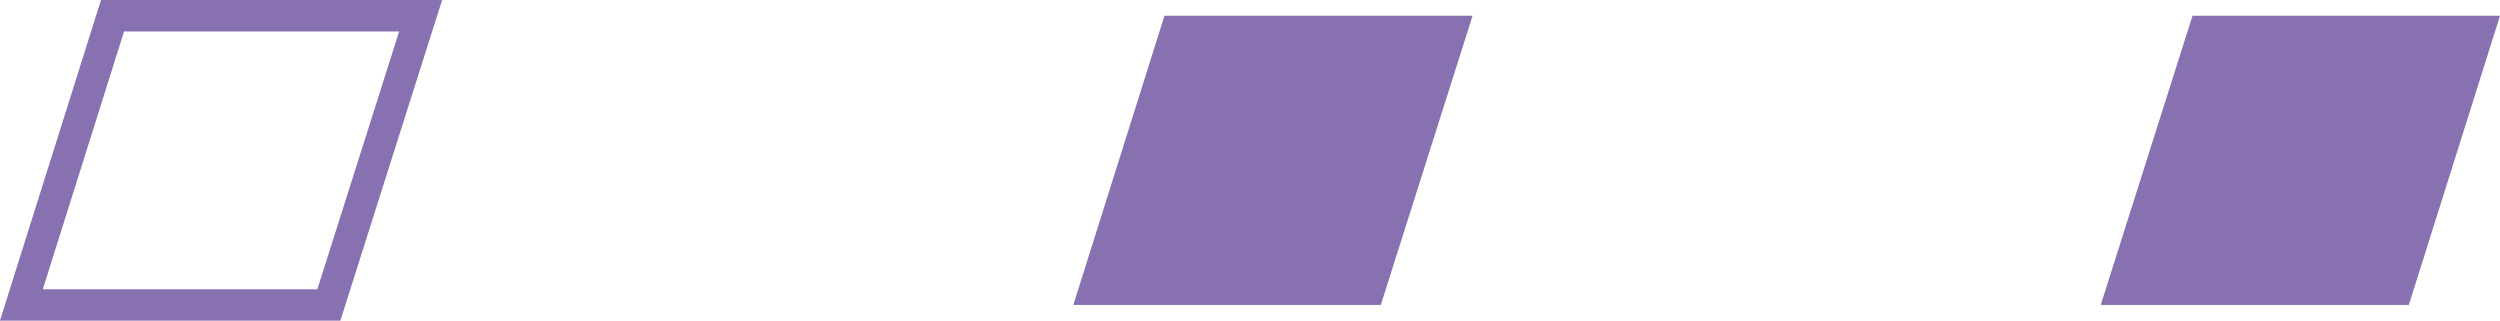 <svg xmlns="http://www.w3.org/2000/svg" viewBox="0 0 39.76 5.1"><defs><style>.cls-1{fill:none;stroke:#8871b1;stroke-miterlimit:10;stroke-width:0.5px;}.cls-2{fill:#8871b1;}</style></defs><title>phase-2</title><g id="Calque_2" data-name="Calque 2"><g id="Calque_1-2" data-name="Calque 1"><polygon class="cls-1" points="5.23 4.85 0.34 4.85 1.79 0.25 6.69 0.25 5.23 4.85"/><polygon class="cls-2" points="21.96 4.85 17.07 4.85 18.52 0.25 23.42 0.25 21.96 4.85"/><polygon class="cls-2" points="38.31 4.85 33.41 4.85 34.87 0.25 39.76 0.25 38.31 4.85"/></g></g></svg>